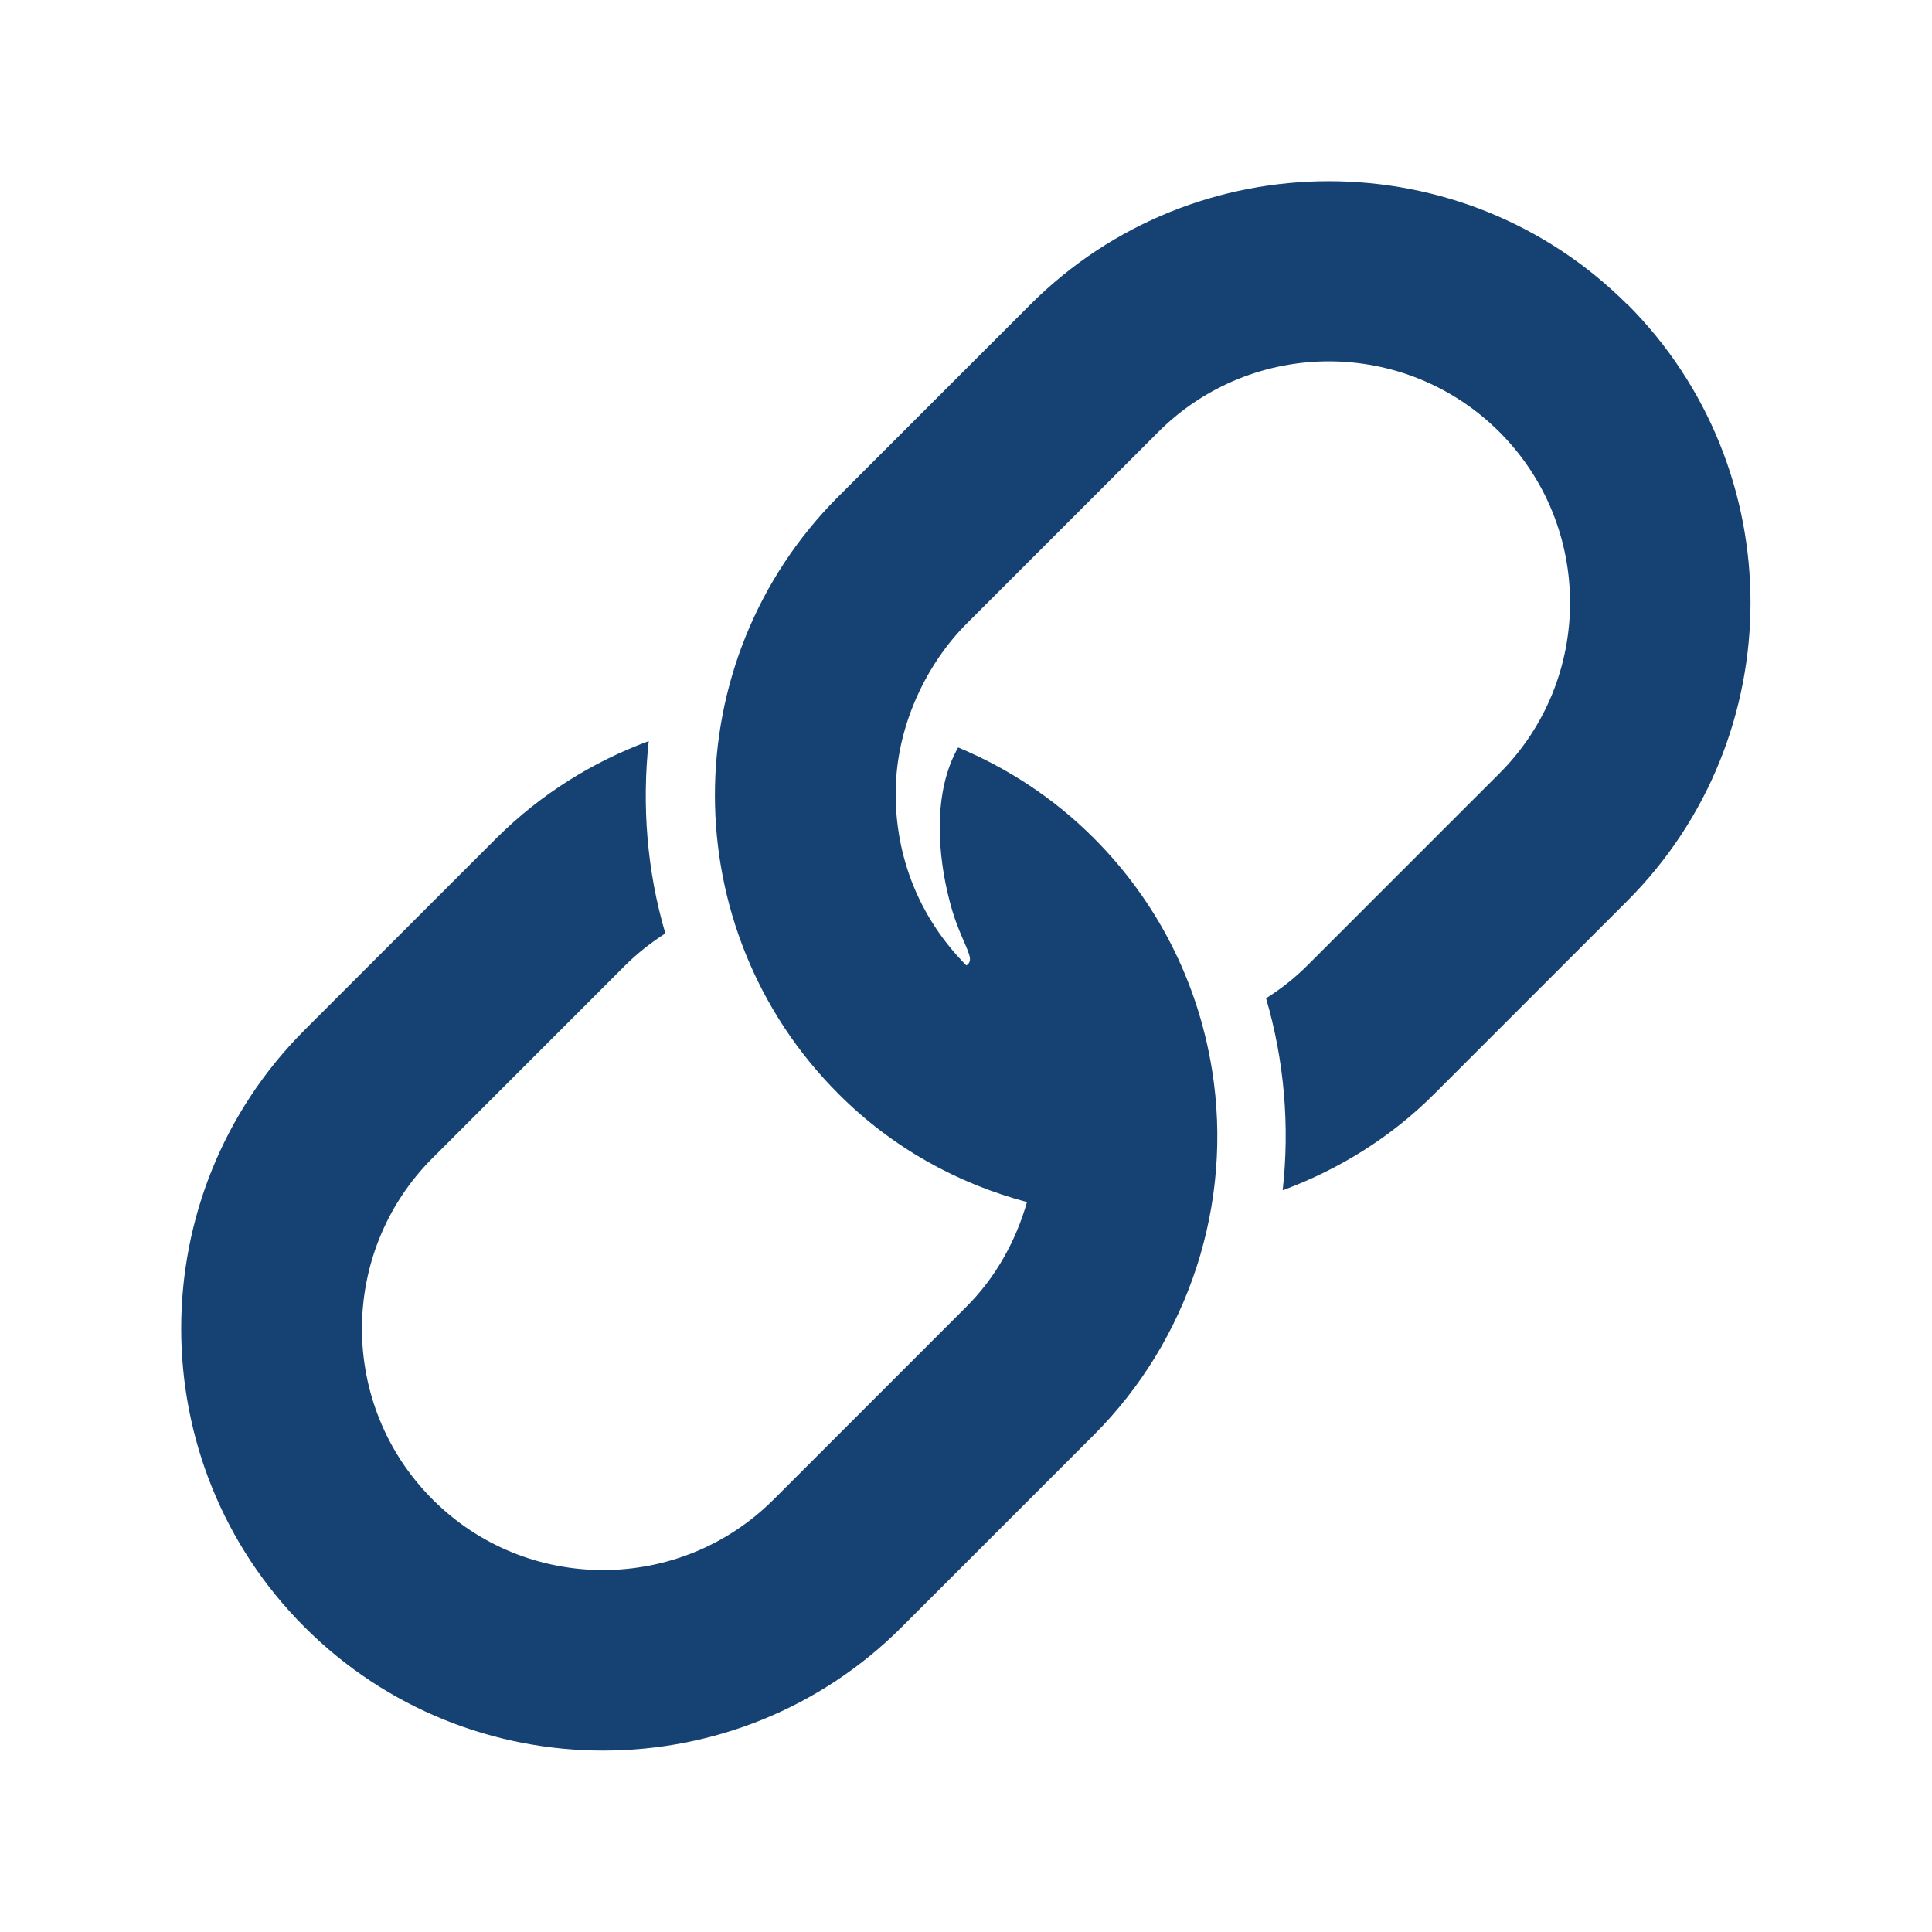 <?xml version="1.0" encoding="UTF-8"?><svg id="Laag_1" xmlns="http://www.w3.org/2000/svg" xmlns:xlink="http://www.w3.org/1999/xlink" viewBox="0 0 64 64"><defs><style>.cls-1{fill:none;}.cls-2{clip-path:url(#clippath);}.cls-3{fill:#154273;}.cls-4{clip-path:url(#clippath-1);}</style><clipPath id="clippath"><rect class="cls-1" width="64" height="64"/></clipPath><clipPath id="clippath-1"><rect class="cls-1" width="64" height="64"/></clipPath></defs><g class="cls-2"><g class="cls-4"><path class="cls-3" d="M53.91,10.09c-5.45-5.45-14.33-5.45-19.78,0l-6.36,6.36c-5.45,5.45-5.45,14.33,0,19.78,1.79,1.8,3.96,2.98,6.25,3.59-.37,1.3-1.05,2.52-2.03,3.49l-6.36,6.36c-3.12,3.12-8.19,3.12-11.3,0-3.12-3.12-3.12-8.19,0-11.31l6.36-6.36c.42-.42,.87-.77,1.35-1.08-.61-2.07-.78-4.24-.55-6.37-1.84,.68-3.56,1.74-5.04,3.21l-6.36,6.36c-5.45,5.45-5.45,14.33,0,19.78,2.73,2.73,6.31,4.09,9.89,4.09s7.16-1.36,9.89-4.09l6.36-6.36h0c3.16-3.16,4.63-7.68,3.92-12.1-.47-2.92-1.82-5.58-3.92-7.68-1.33-1.33-2.86-2.32-4.49-3-.85,1.49-.68,3.58-.28,5.1,.26,1.02,.63,1.56,.67,1.88,.02,.18-.12,.24-.12,.24-1.85-1.87-2.42-4.14-2.33-6.05,.09-1.99,1.02-3.94,2.33-5.26l6.36-6.36c1.56-1.56,3.61-2.34,5.65-2.34s4.09,.78,5.65,2.34c3.12,3.12,3.12,8.19,0,11.31l-6.36,6.36c-.42,.42-.88,.78-1.37,1.09,.6,2.05,.79,4.22,.55,6.36,1.84-.68,3.58-1.74,5.05-3.22l6.36-6.36c5.45-5.45,5.45-14.33,0-19.78"/></g></g></svg>